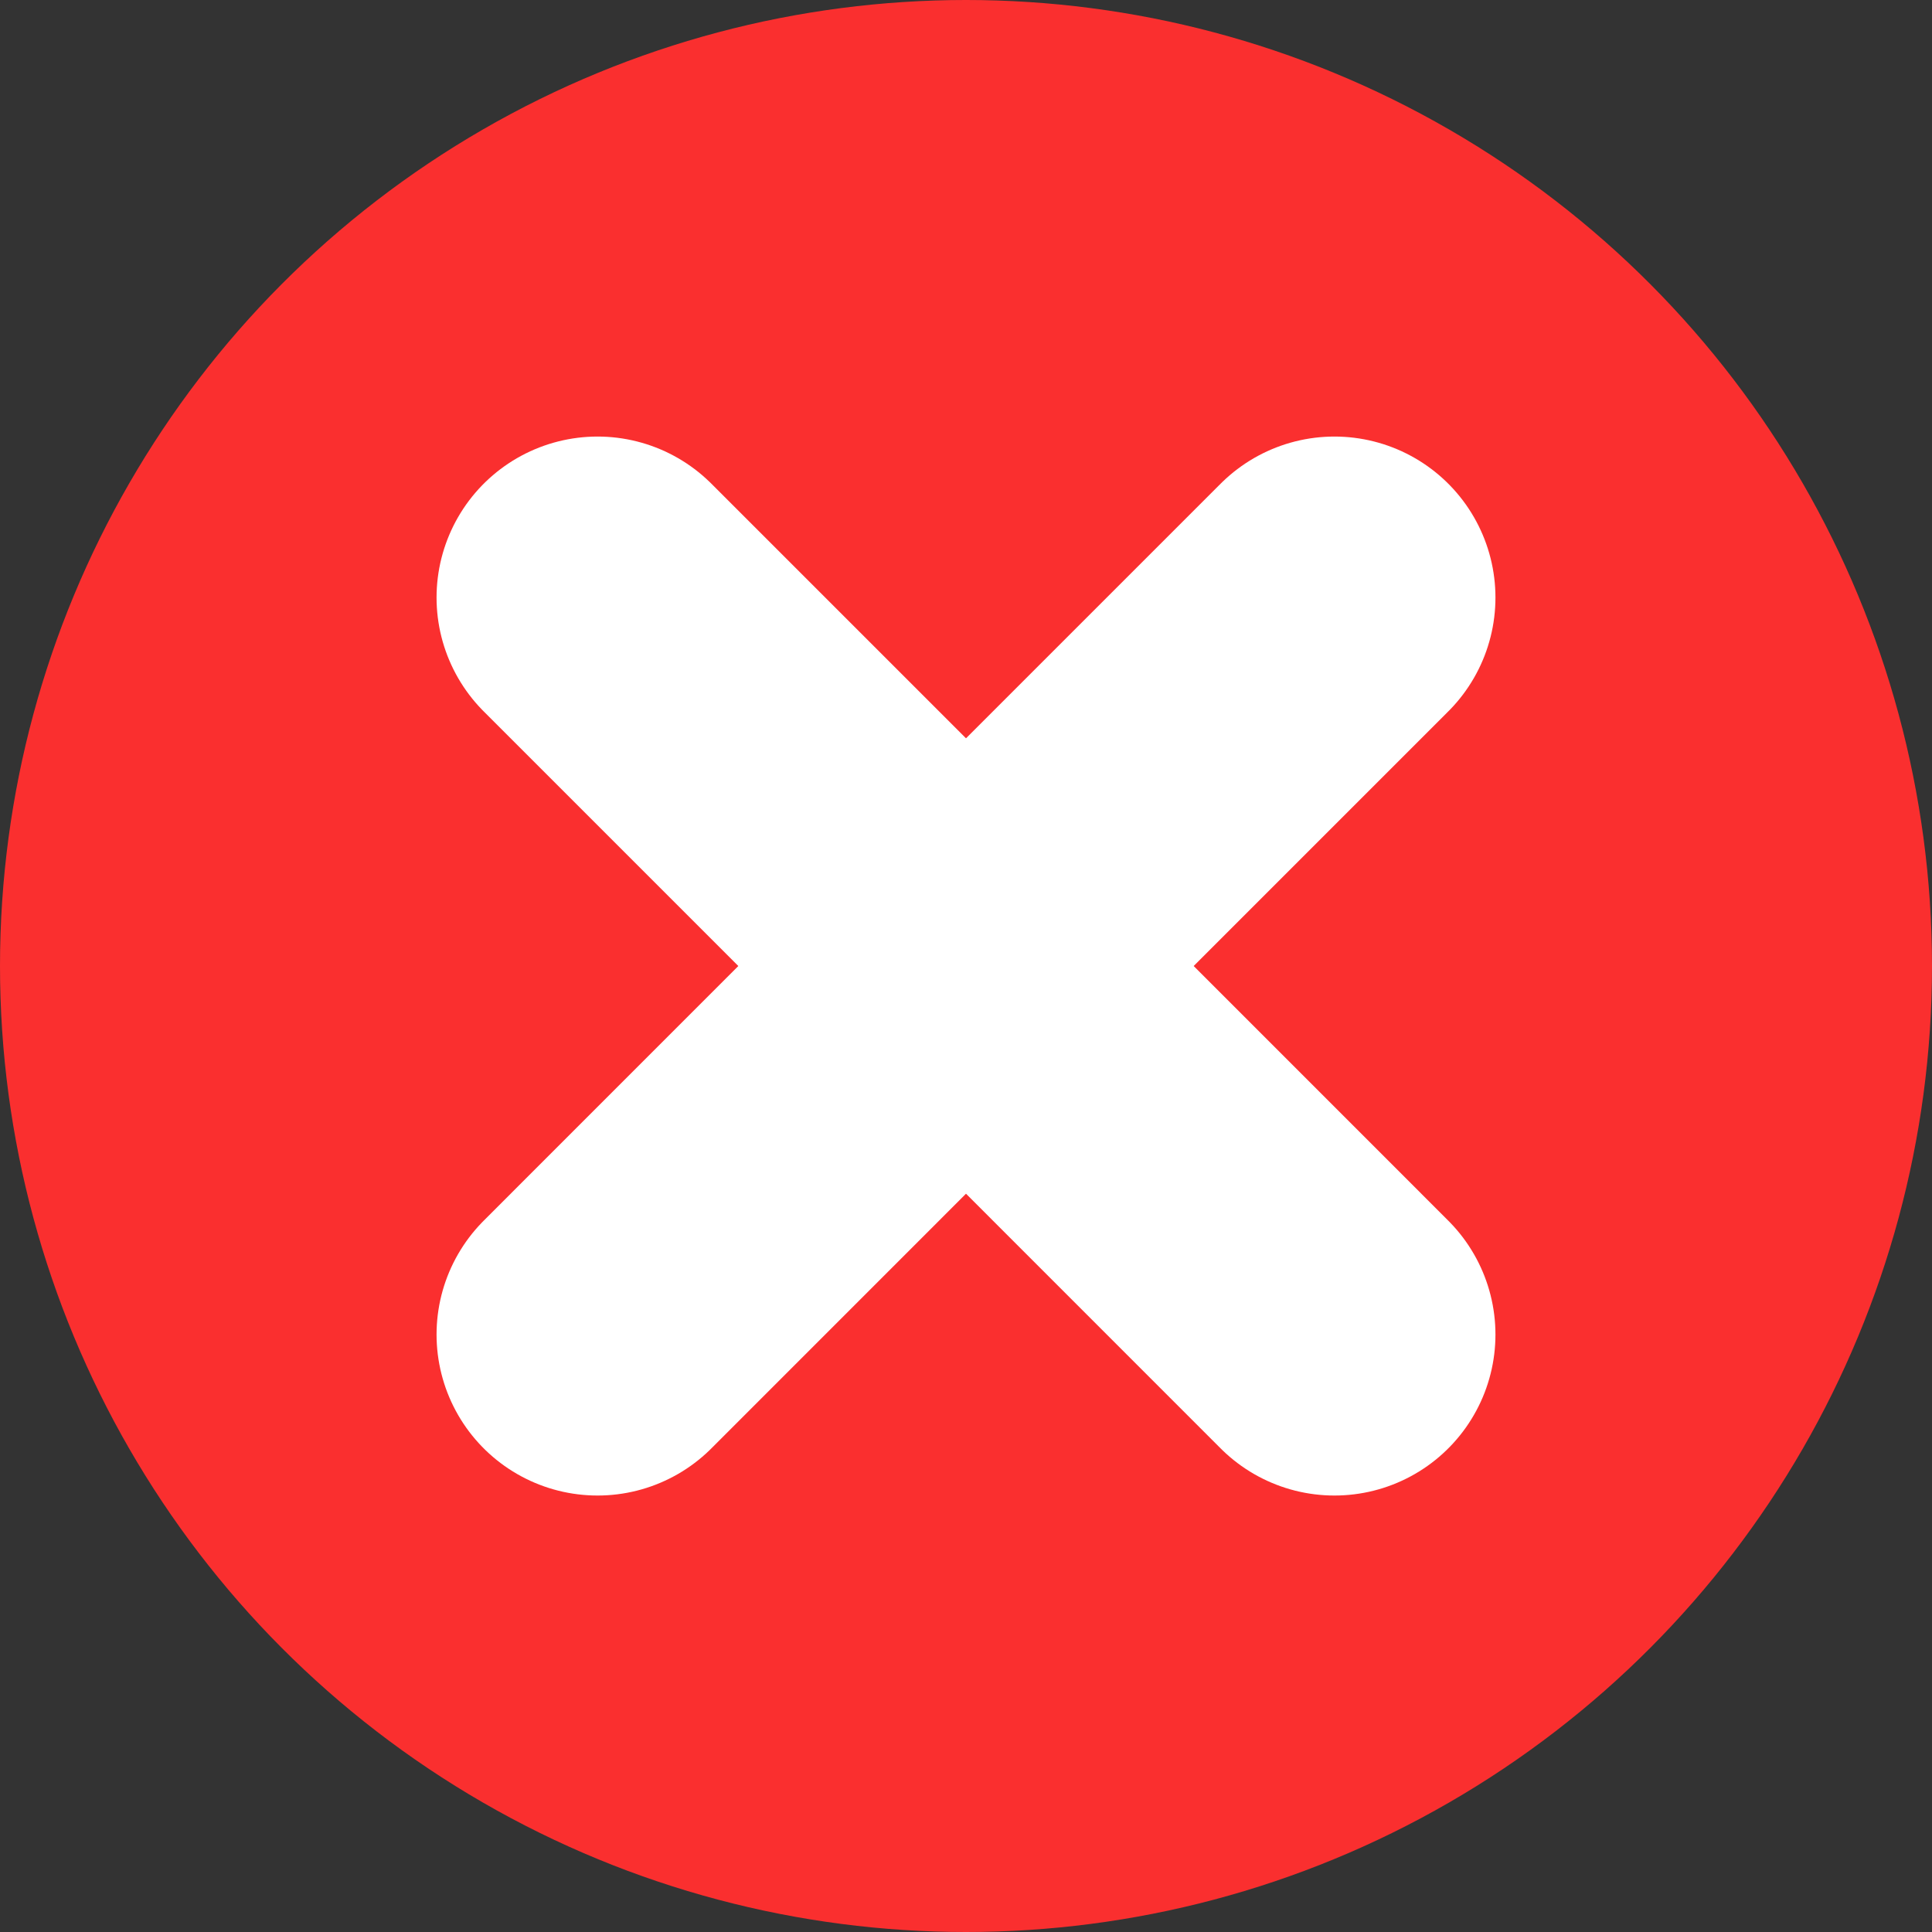 <svg width="24" height="24" viewBox="0 0 24 24" fill="none" xmlns="http://www.w3.org/2000/svg">
<rect x="0" y="0" width="24" height="24" fill="#333333" stroke="none"/>
<circle cx="12" cy="12" r="12" fill="#FA2F2F"/>
<path d="M16.577 16.578L12 12L7.423 7.423" stroke="white" stroke-width="4" stroke-linecap="round"/>
<path d="M7.423 16.578L12 12L16.577 7.423" stroke="white" stroke-width="4" stroke-linecap="round"/>
</svg>
